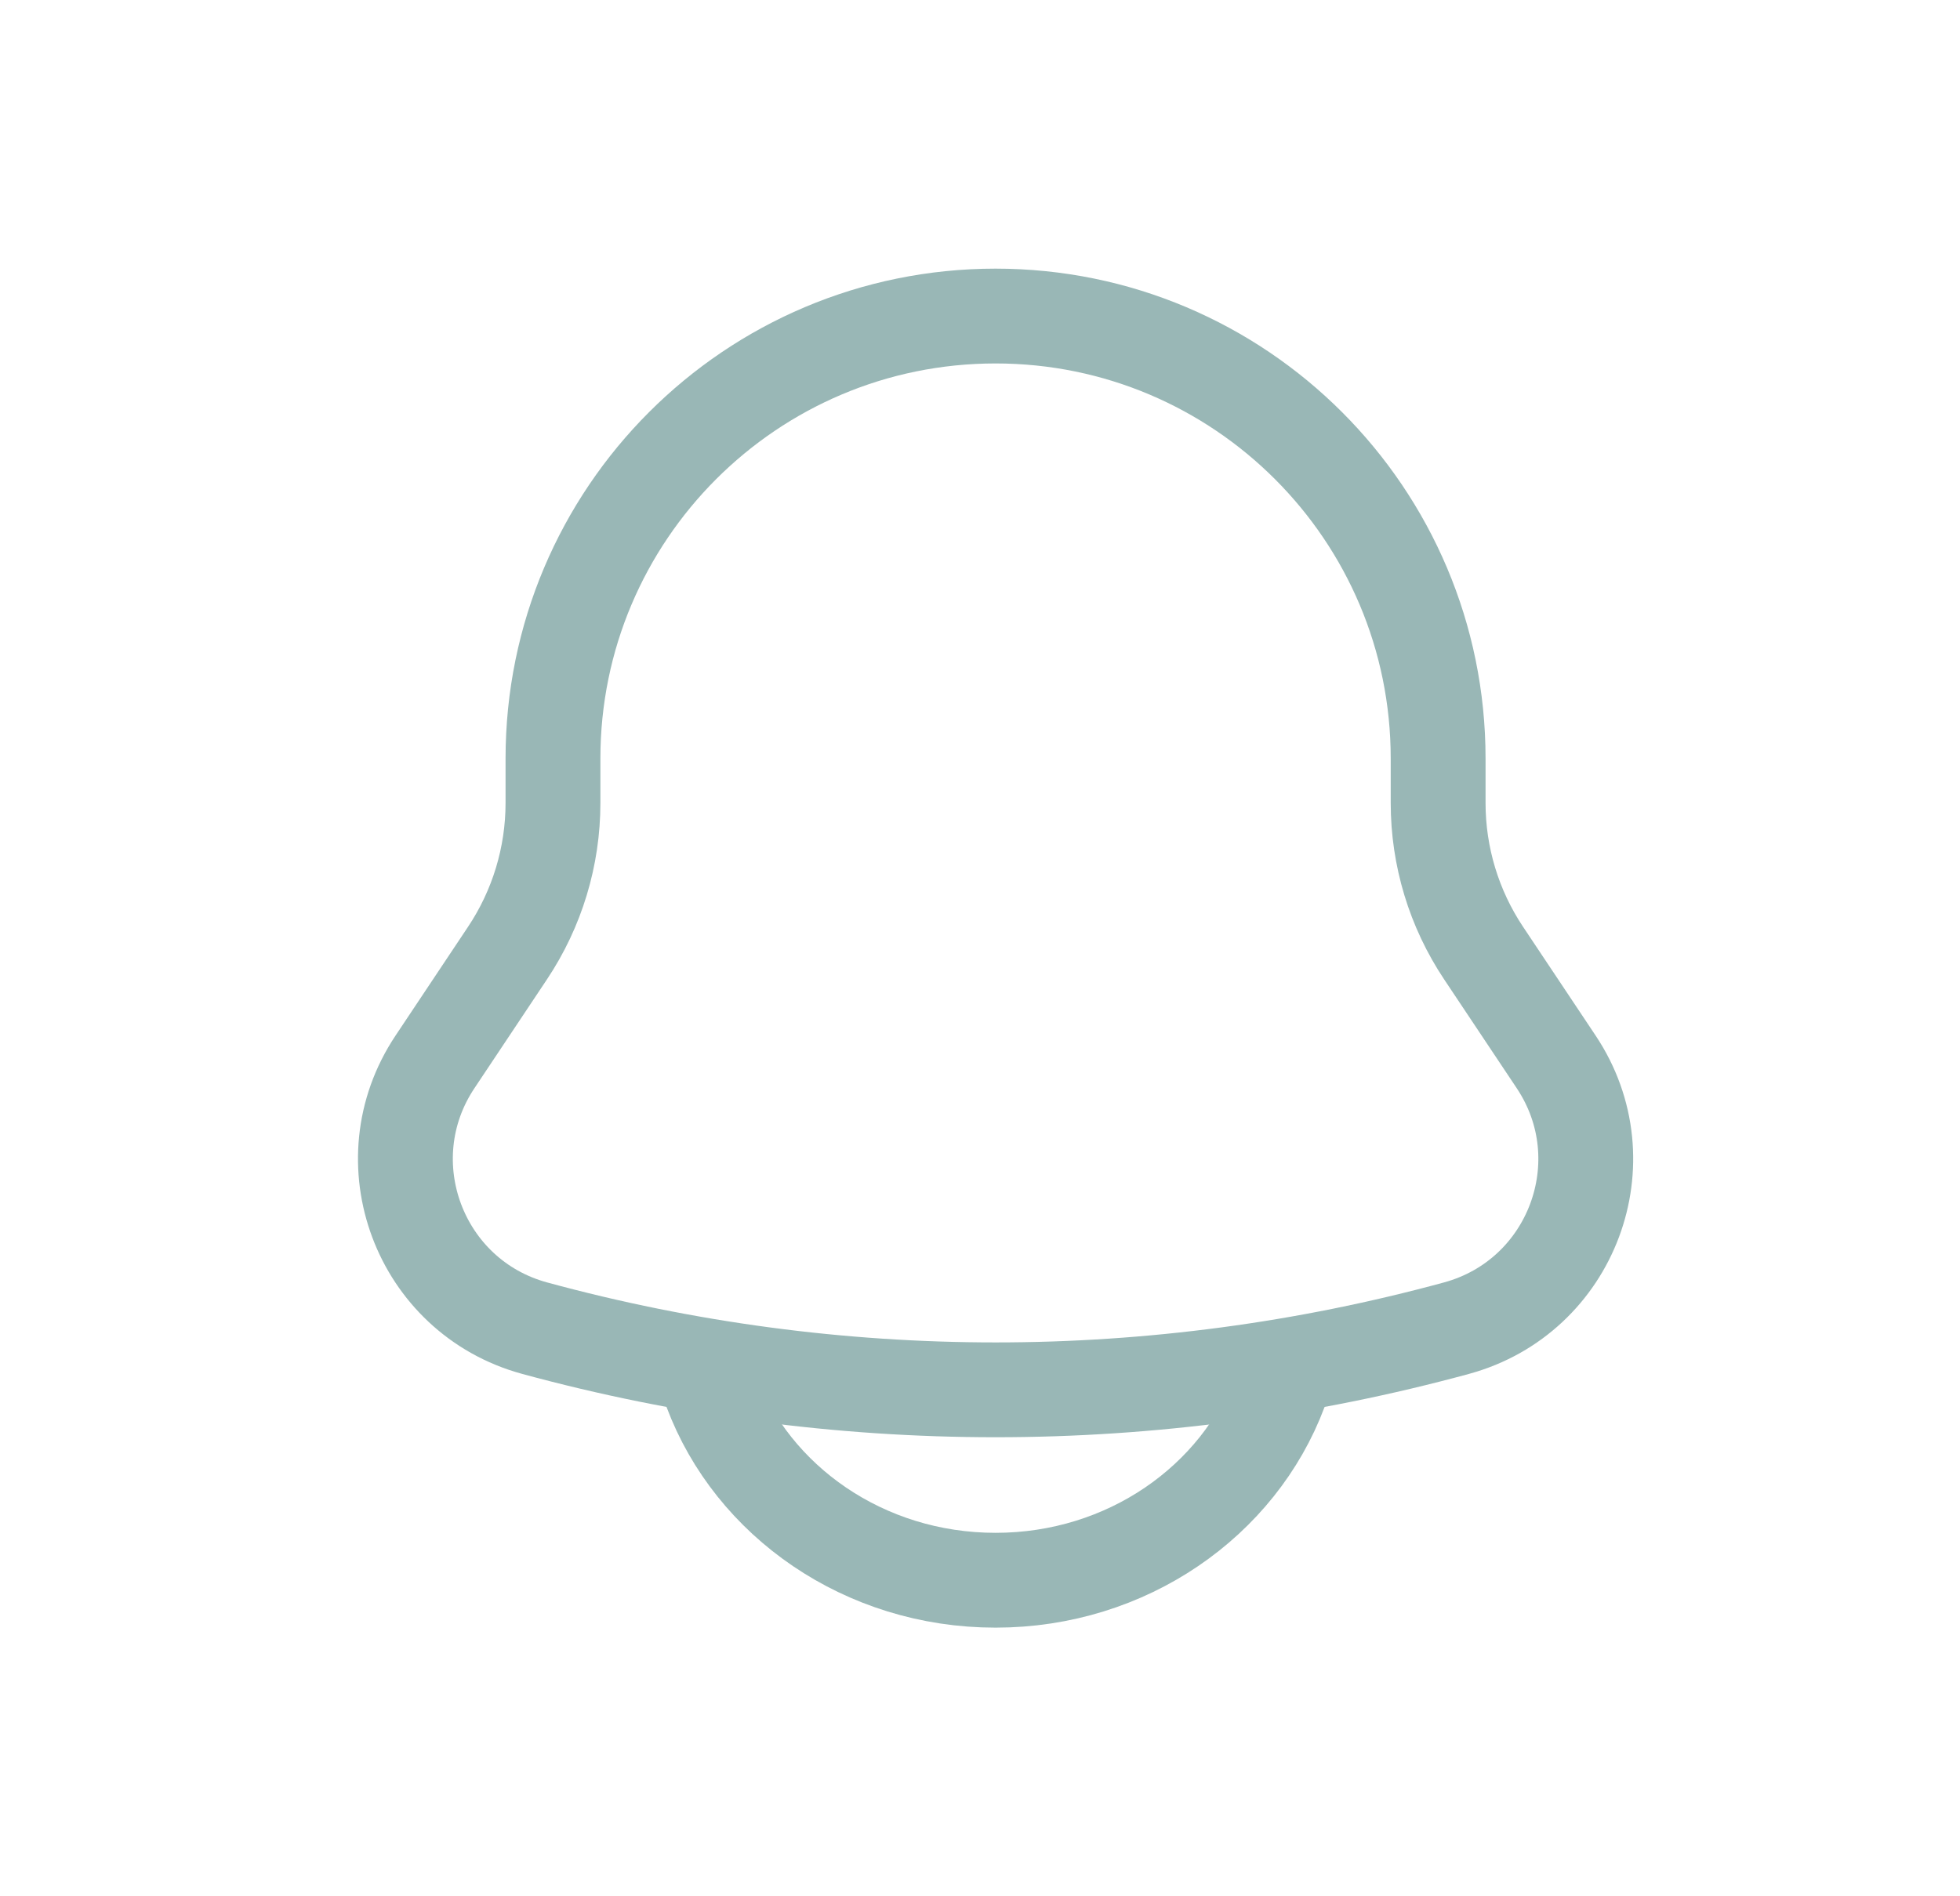 <svg width="31" height="30" viewBox="0 0 31 30" fill="none" xmlns="http://www.w3.org/2000/svg">
<path d="M22.746 12.704V12C22.746 8.134 19.612 5 15.746 5C11.88 5 8.746 8.134 8.746 12V12.704C8.746 13.549 8.496 14.375 8.027 15.078L6.879 16.801C5.83 18.375 6.631 20.514 8.455 21.012C13.229 22.313 18.264 22.313 23.037 21.012C24.862 20.514 25.663 18.375 24.614 16.801L23.465 15.078C22.996 14.375 22.746 13.549 22.746 12.704Z" stroke="#99B7B6" stroke-width="1.5"/>
<path d="M11.246 22C11.901 23.748 13.668 25 15.746 25C17.824 25 19.591 23.748 20.246 22" stroke="#99B7B6" stroke-width="1.5" stroke-linecap="round"/>
</svg>
